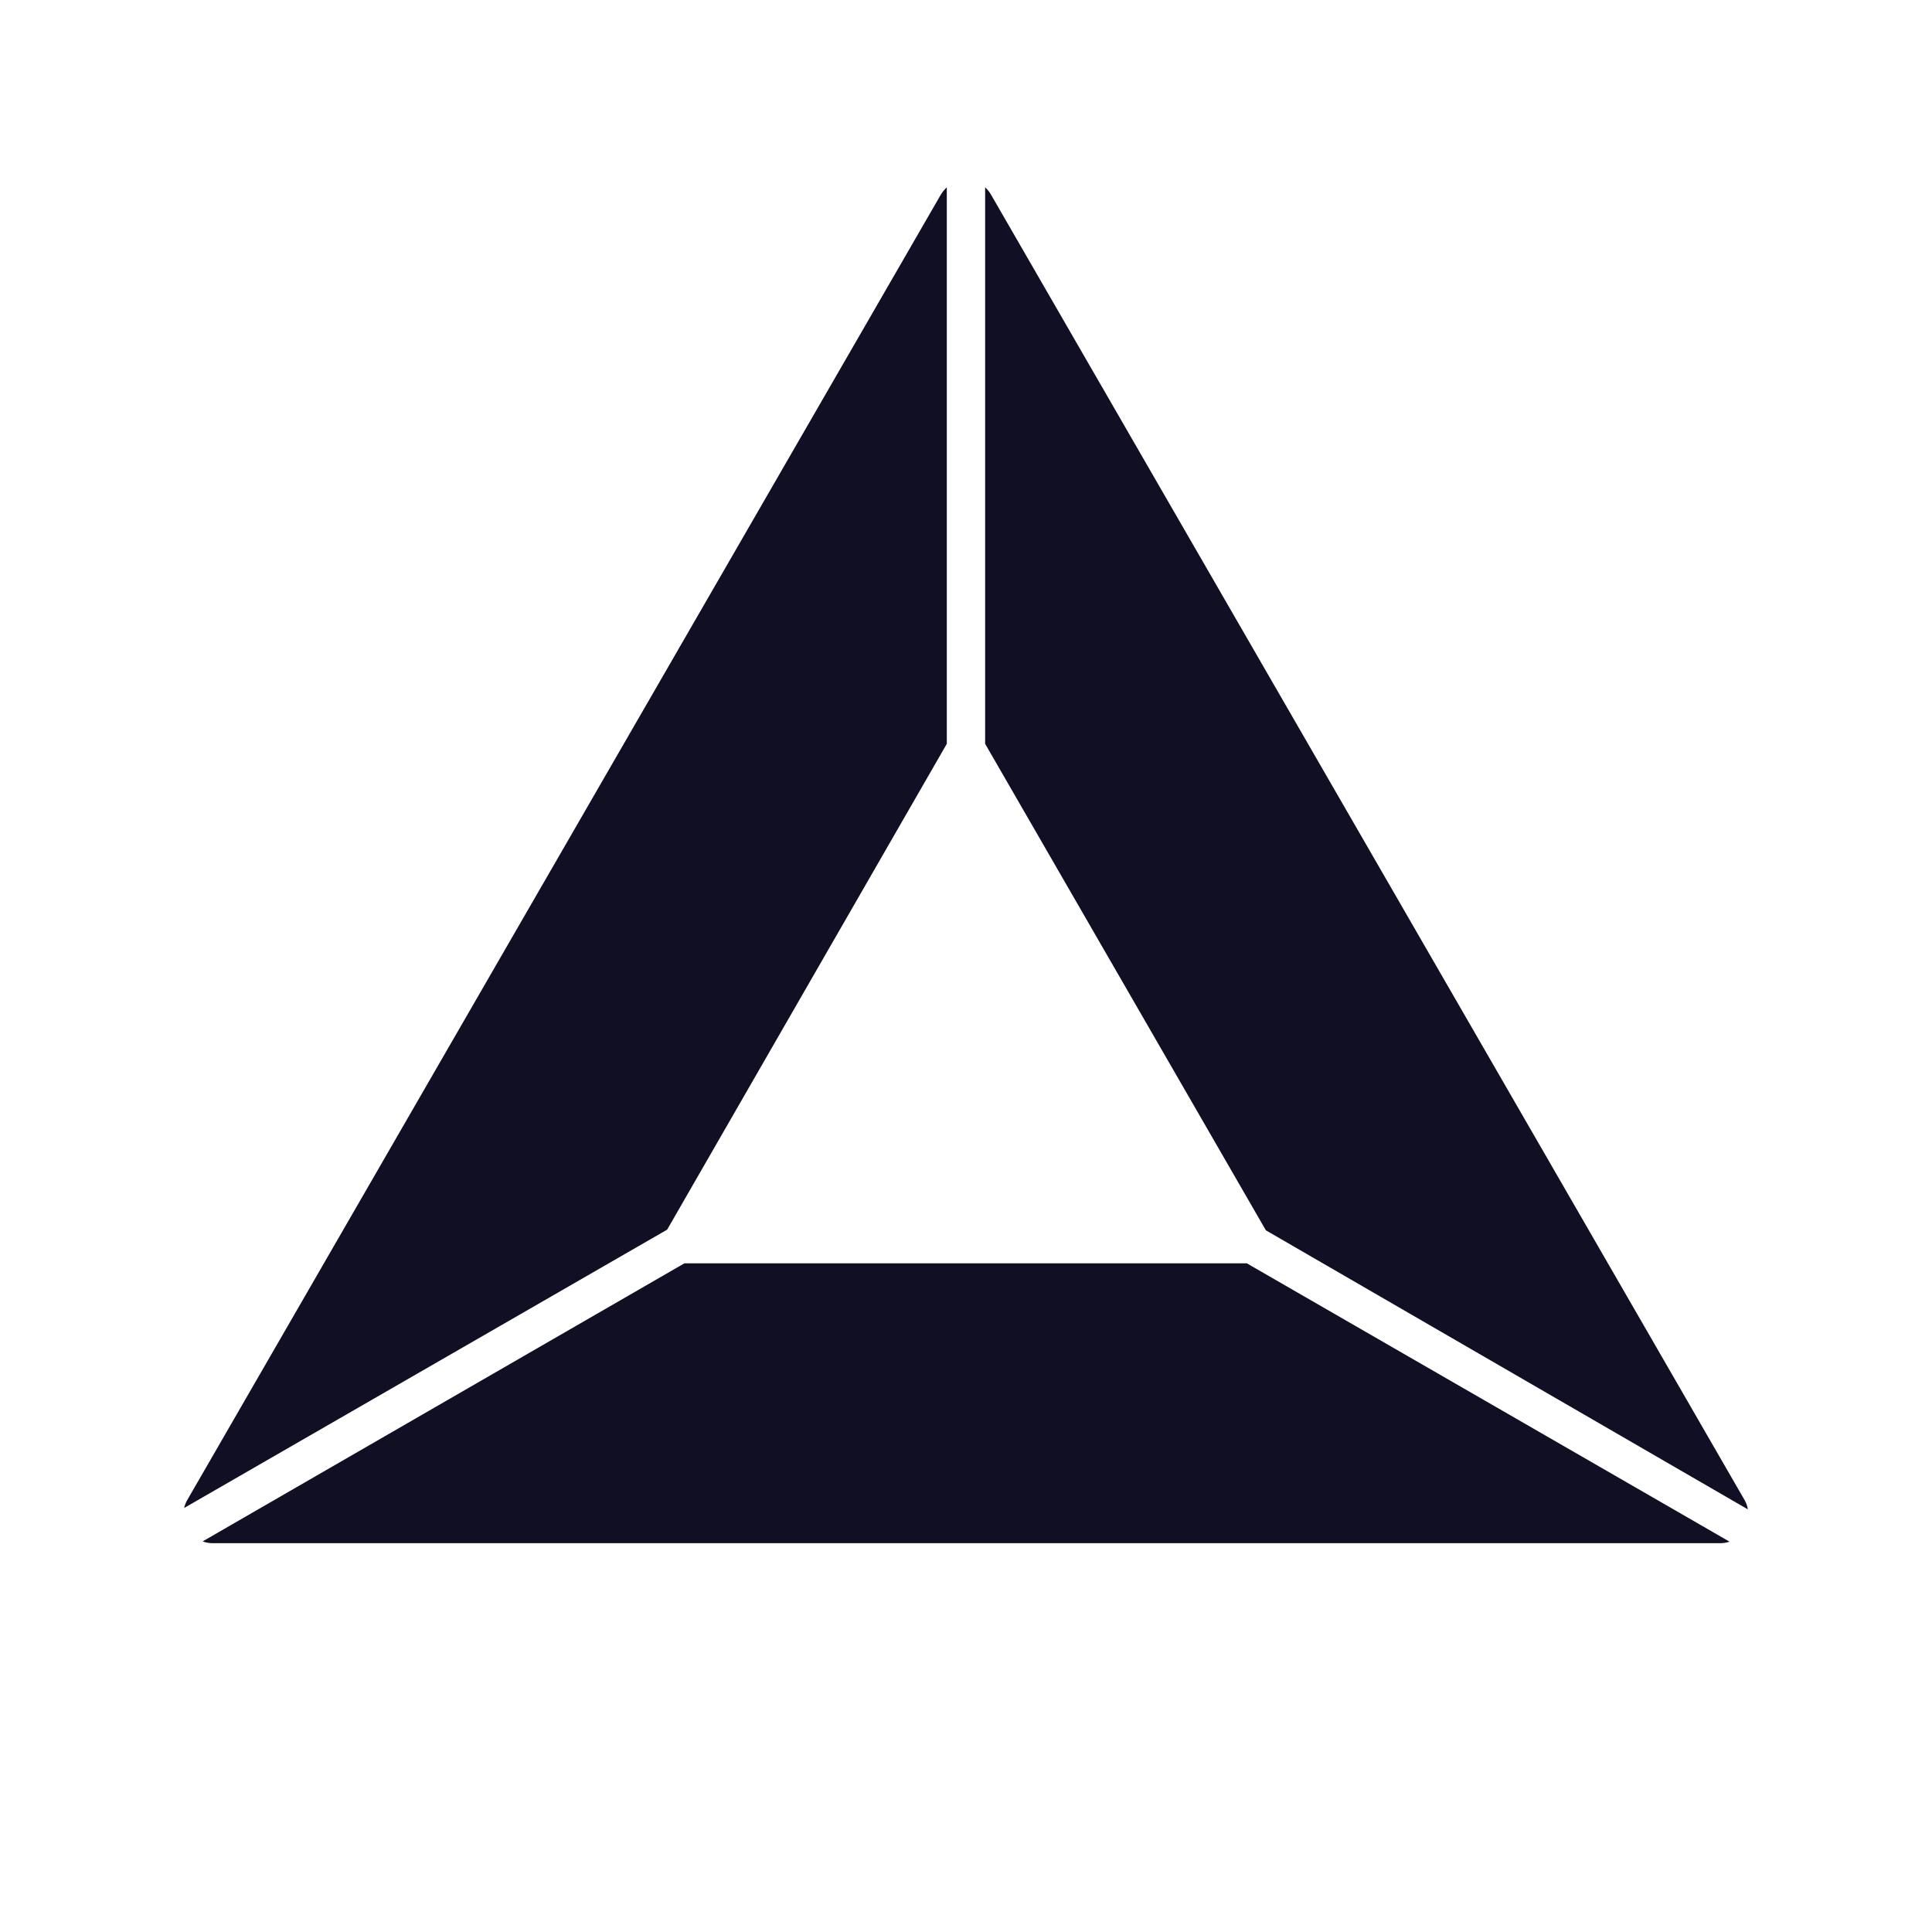 <svg width="32" height="32" viewBox="0 0 32 32" fill="none" xmlns="http://www.w3.org/2000/svg">
<path d="M11.335 20.925L3.357 25.53C3.407 25.549 3.459 25.559 3.512 25.56H28.5C28.55 25.559 28.6 25.551 28.647 25.535L20.652 20.925H11.335Z" fill="#110F23"/>
<path d="M15.682 3.103C15.646 3.136 15.614 3.175 15.587 3.217L3.1 24.848C3.077 24.888 3.06 24.932 3.05 24.977L11.05 20.367L15.682 12.32V3.103Z" fill="#110F23"/>
<path d="M28.897 24.848L16.41 3.217C16.385 3.175 16.354 3.136 16.317 3.103V12.32L20.967 20.378L28.95 25C28.942 24.946 28.924 24.895 28.897 24.848V24.848Z" fill="#110F23"/>
</svg>
